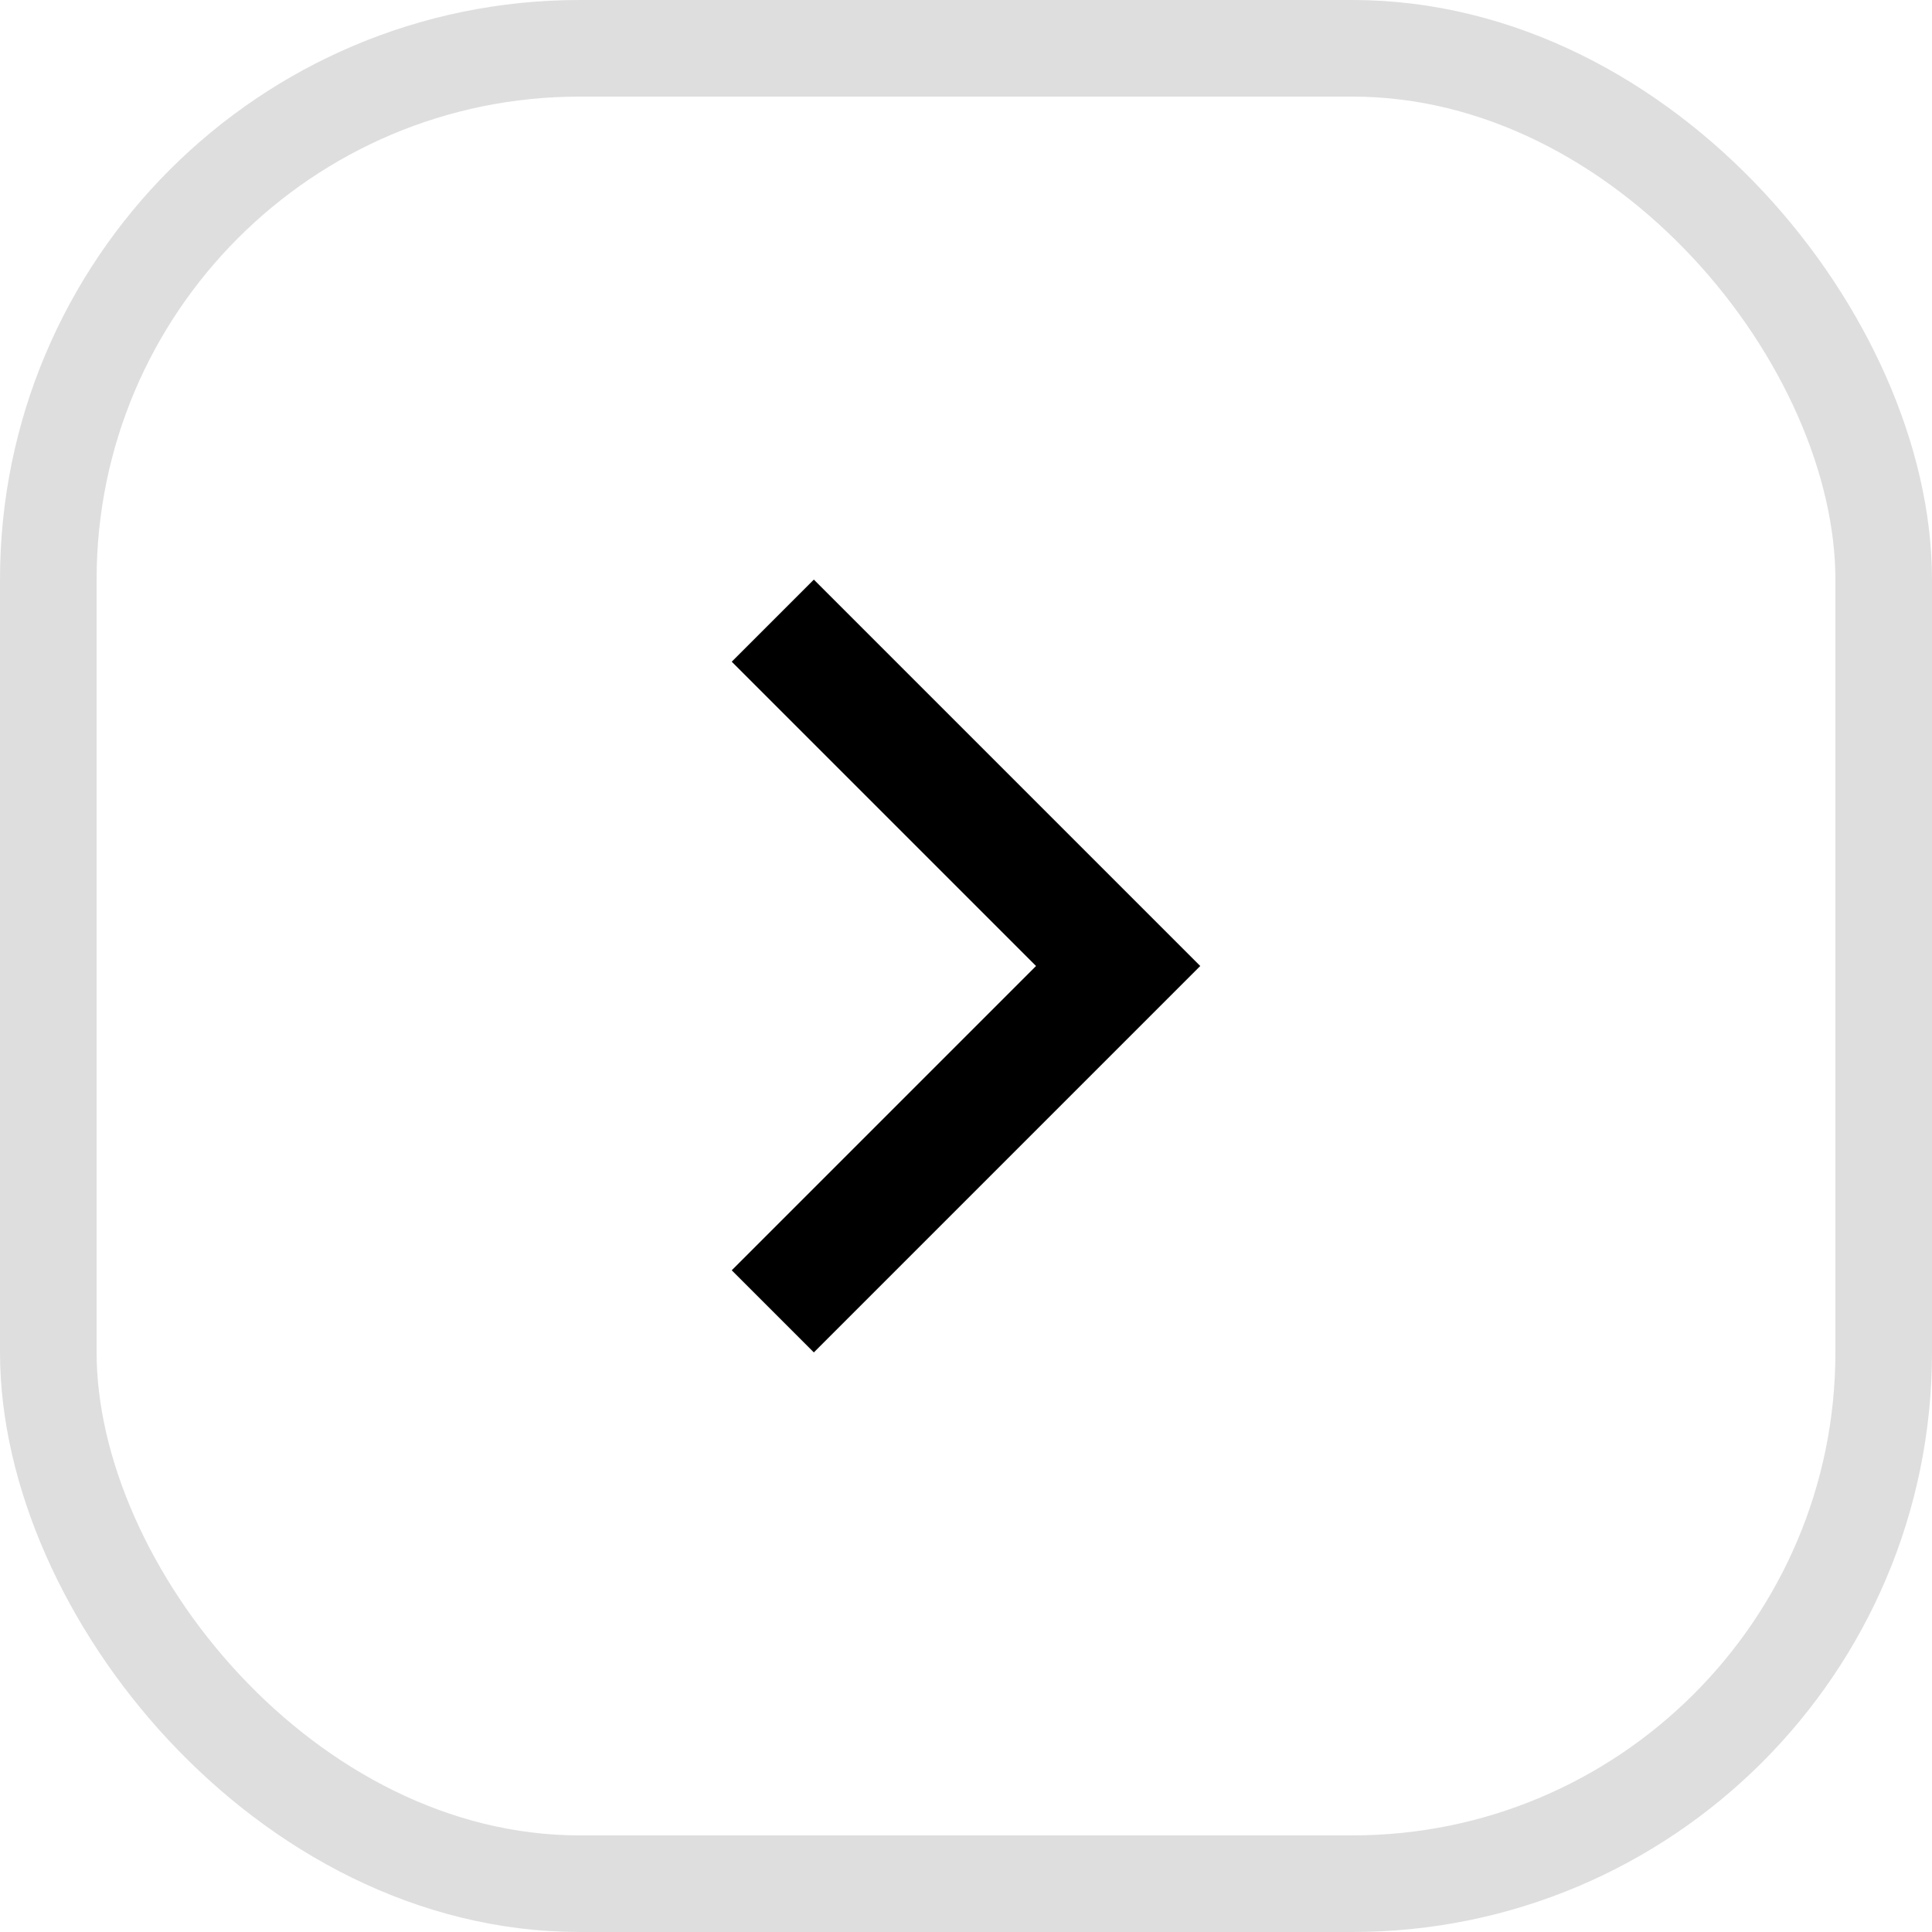 <svg width="40" height="40" viewBox="0 0 40 40" fill="none" xmlns="http://www.w3.org/2000/svg">
<rect x="1" y="1" width="38" height="38" rx="11" stroke="#DEDEDE" stroke-width="2"/>
<path d="M21.45 20L15.15 13.7L16.85 12L24.85 20L16.85 28L15.15 26.3L21.45 20Z" fill="black"/>
</svg>
